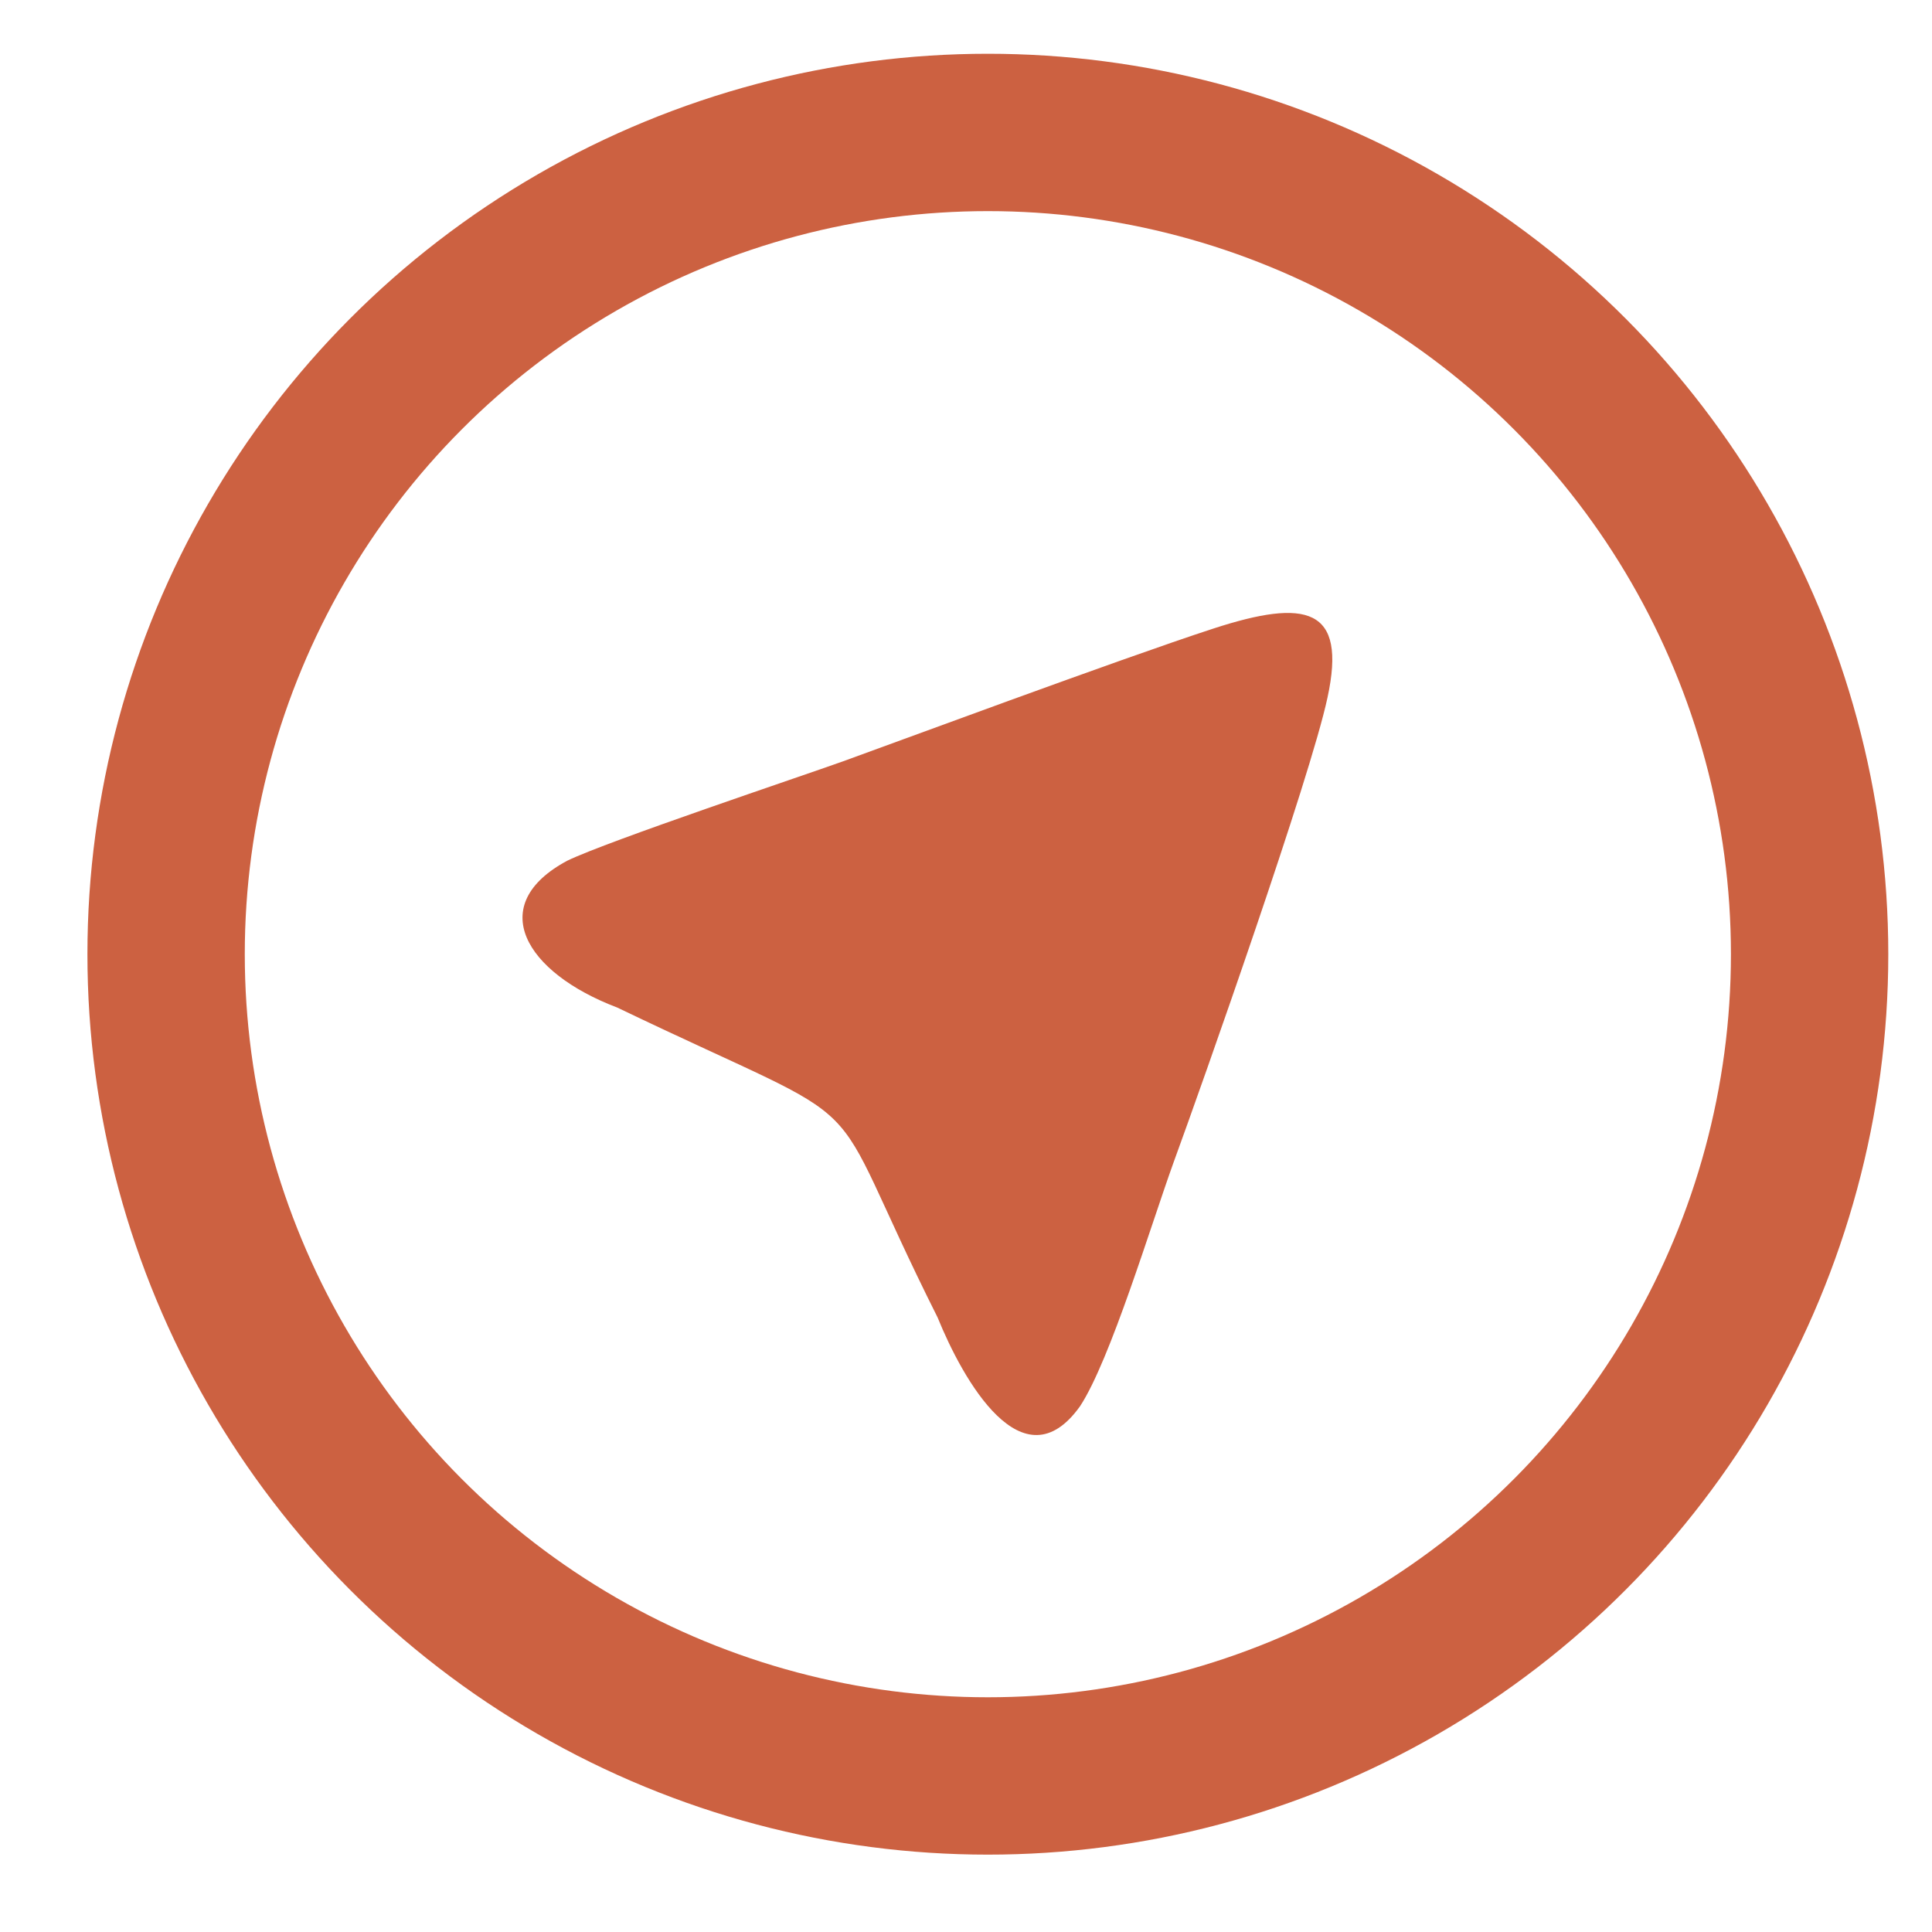 <?xml version="1.0" encoding="utf-8"?>
<!-- Generator: Adobe Illustrator 18.0.0, SVG Export Plug-In . SVG Version: 6.00 Build 0)  -->
<!DOCTYPE svg PUBLIC "-//W3C//DTD SVG 1.1//EN" "http://www.w3.org/Graphics/SVG/1.1/DTD/svg11.dtd">
<svg version="1.1" id="Layer_1" xmlns="http://www.w3.org/2000/svg" xmlns:xlink="http://www.w3.org/1999/xlink" x="0px" y="0px"
	 viewBox="0 0 442 442" enable-background="new 0 0 442 442" xml:space="preserve">
<path display="none" fill="#CC6141" d="M15.1,428.8c6.7-19.8,13.2-38.9,19.7-58c5.4-15.9,10.9-31.8,16.1-47.8
	c0.4-1.3,0.1-3.4-0.7-4.6C39.3,299.5,31,279.6,27,258.2c-13.7-72.7,5.6-135.5,58.5-187.1c33.3-32.4,73.8-51,120-54.8
	c76.9-6.2,139.3,21.9,185.6,83.9c22.3,29.9,34.8,64.1,36.8,101.5c4.3,79.5-27.5,141.5-93.7,185.1c-39.4,25.9-83.5,35-130.4,30.2
	c-25.9-2.6-50.4-10.2-73.4-22.3c-2.1-1.1-3.8-1.2-6.1-0.5C89.2,405.4,54,416.5,18.8,427.7C17.8,428,16.7,428.3,15.1,428.8z
	 M66.2,378.8c1.7-0.5,2.7-0.7,3.7-1c19.6-6.2,39.2-12.4,58.7-18.7c2.3-0.7,4-0.6,6,0.7c20.2,12.8,42.2,21.1,65.9,24.4
	c46.6,6.5,89-4,127.1-31.8c21-15.3,37.5-34.6,49.6-57.5c16.5-31.3,22.5-64.6,17.9-99.7c-5.8-44.6-26.8-81-61.2-109.3
	c-26.7-22-57.6-34.7-92.3-37.8c-36.3-3.2-70.3,4.2-101.8,22.5c-22.4,13-40.8,30.2-55.4,51.5c-13.9,20.3-23,42.7-27,67
	c-3.1,18.6-3,37.2,0.1,55.7c4.2,24.7,13.4,47.5,28,68c1.7,2.4,1.9,4.4,0.9,7.1c-4.1,11.5-7.9,23.1-11.8,34.6
	C71.7,362.4,69.1,370.3,66.2,378.8z"/>
<path display="none" fill="#CC6141" d="M162.6,125.1c1,0,1.8,0.1,2.5,0c7-1.1,10.7,2.6,13.1,8.6c5.1,12.5,10.4,25,15.6,37.5
	c2.1,4.9-0.3,8.9-2.9,12.6c-3.1,4.4-6.8,8.4-10.3,12.6c-3.1,3.6-3.5,5.9-1,10.1c16.4,27.4,39.1,47.3,69.1,58.7
	c4.1,1.6,6.5,0.9,9.5-2.7c4.9-5.8,9.6-11.7,14.3-17.6c4-5,6.4-5.9,12.3-3.2c13.3,6.1,26.5,12.5,39.8,18.8c3.2,1.5,4.1,4.1,4.1,7.5
	c0.2,18.2-8.5,30.6-24.7,38.1c-12.1,5.6-24.6,7.9-37.5,3.5c-15.3-5.3-30.9-10.3-45.6-16.9c-17-7.6-31.2-19.4-44.1-32.7
	c-17.3-17.8-32.8-37.1-43.5-59.7c-7.4-15.5-9.2-31.8-3.2-48.4c3.3-9.2,9.1-16.9,16.5-23.2C151.4,124.6,157,124.4,162.6,125.1z"/>
<path id="path3043" fill="#CC6141" d="M268.5,265.9c6.7-18.3,31.3-88,35.2-106.3c4.5-20.7-4.9-22.7-26.1-15.8
	c-21.2,6.9-75.6,27.1-84.8,30.4s-53.7,18.2-63,22.7c-18.9,10.1-9.7,25.6,11.4,33.6c63.1,30.3,45.2,14.9,73.3,70.9
	c5.8,14.3,19.5,38.7,32.6,20.3C254,311.2,263.3,280.3,268.5,265.9z"/>
<circle fill="none" stroke="#CC6141" stroke-width="36" stroke-miterlimit="10" cx="226" cy="218.3" r="188"/>
</svg>
